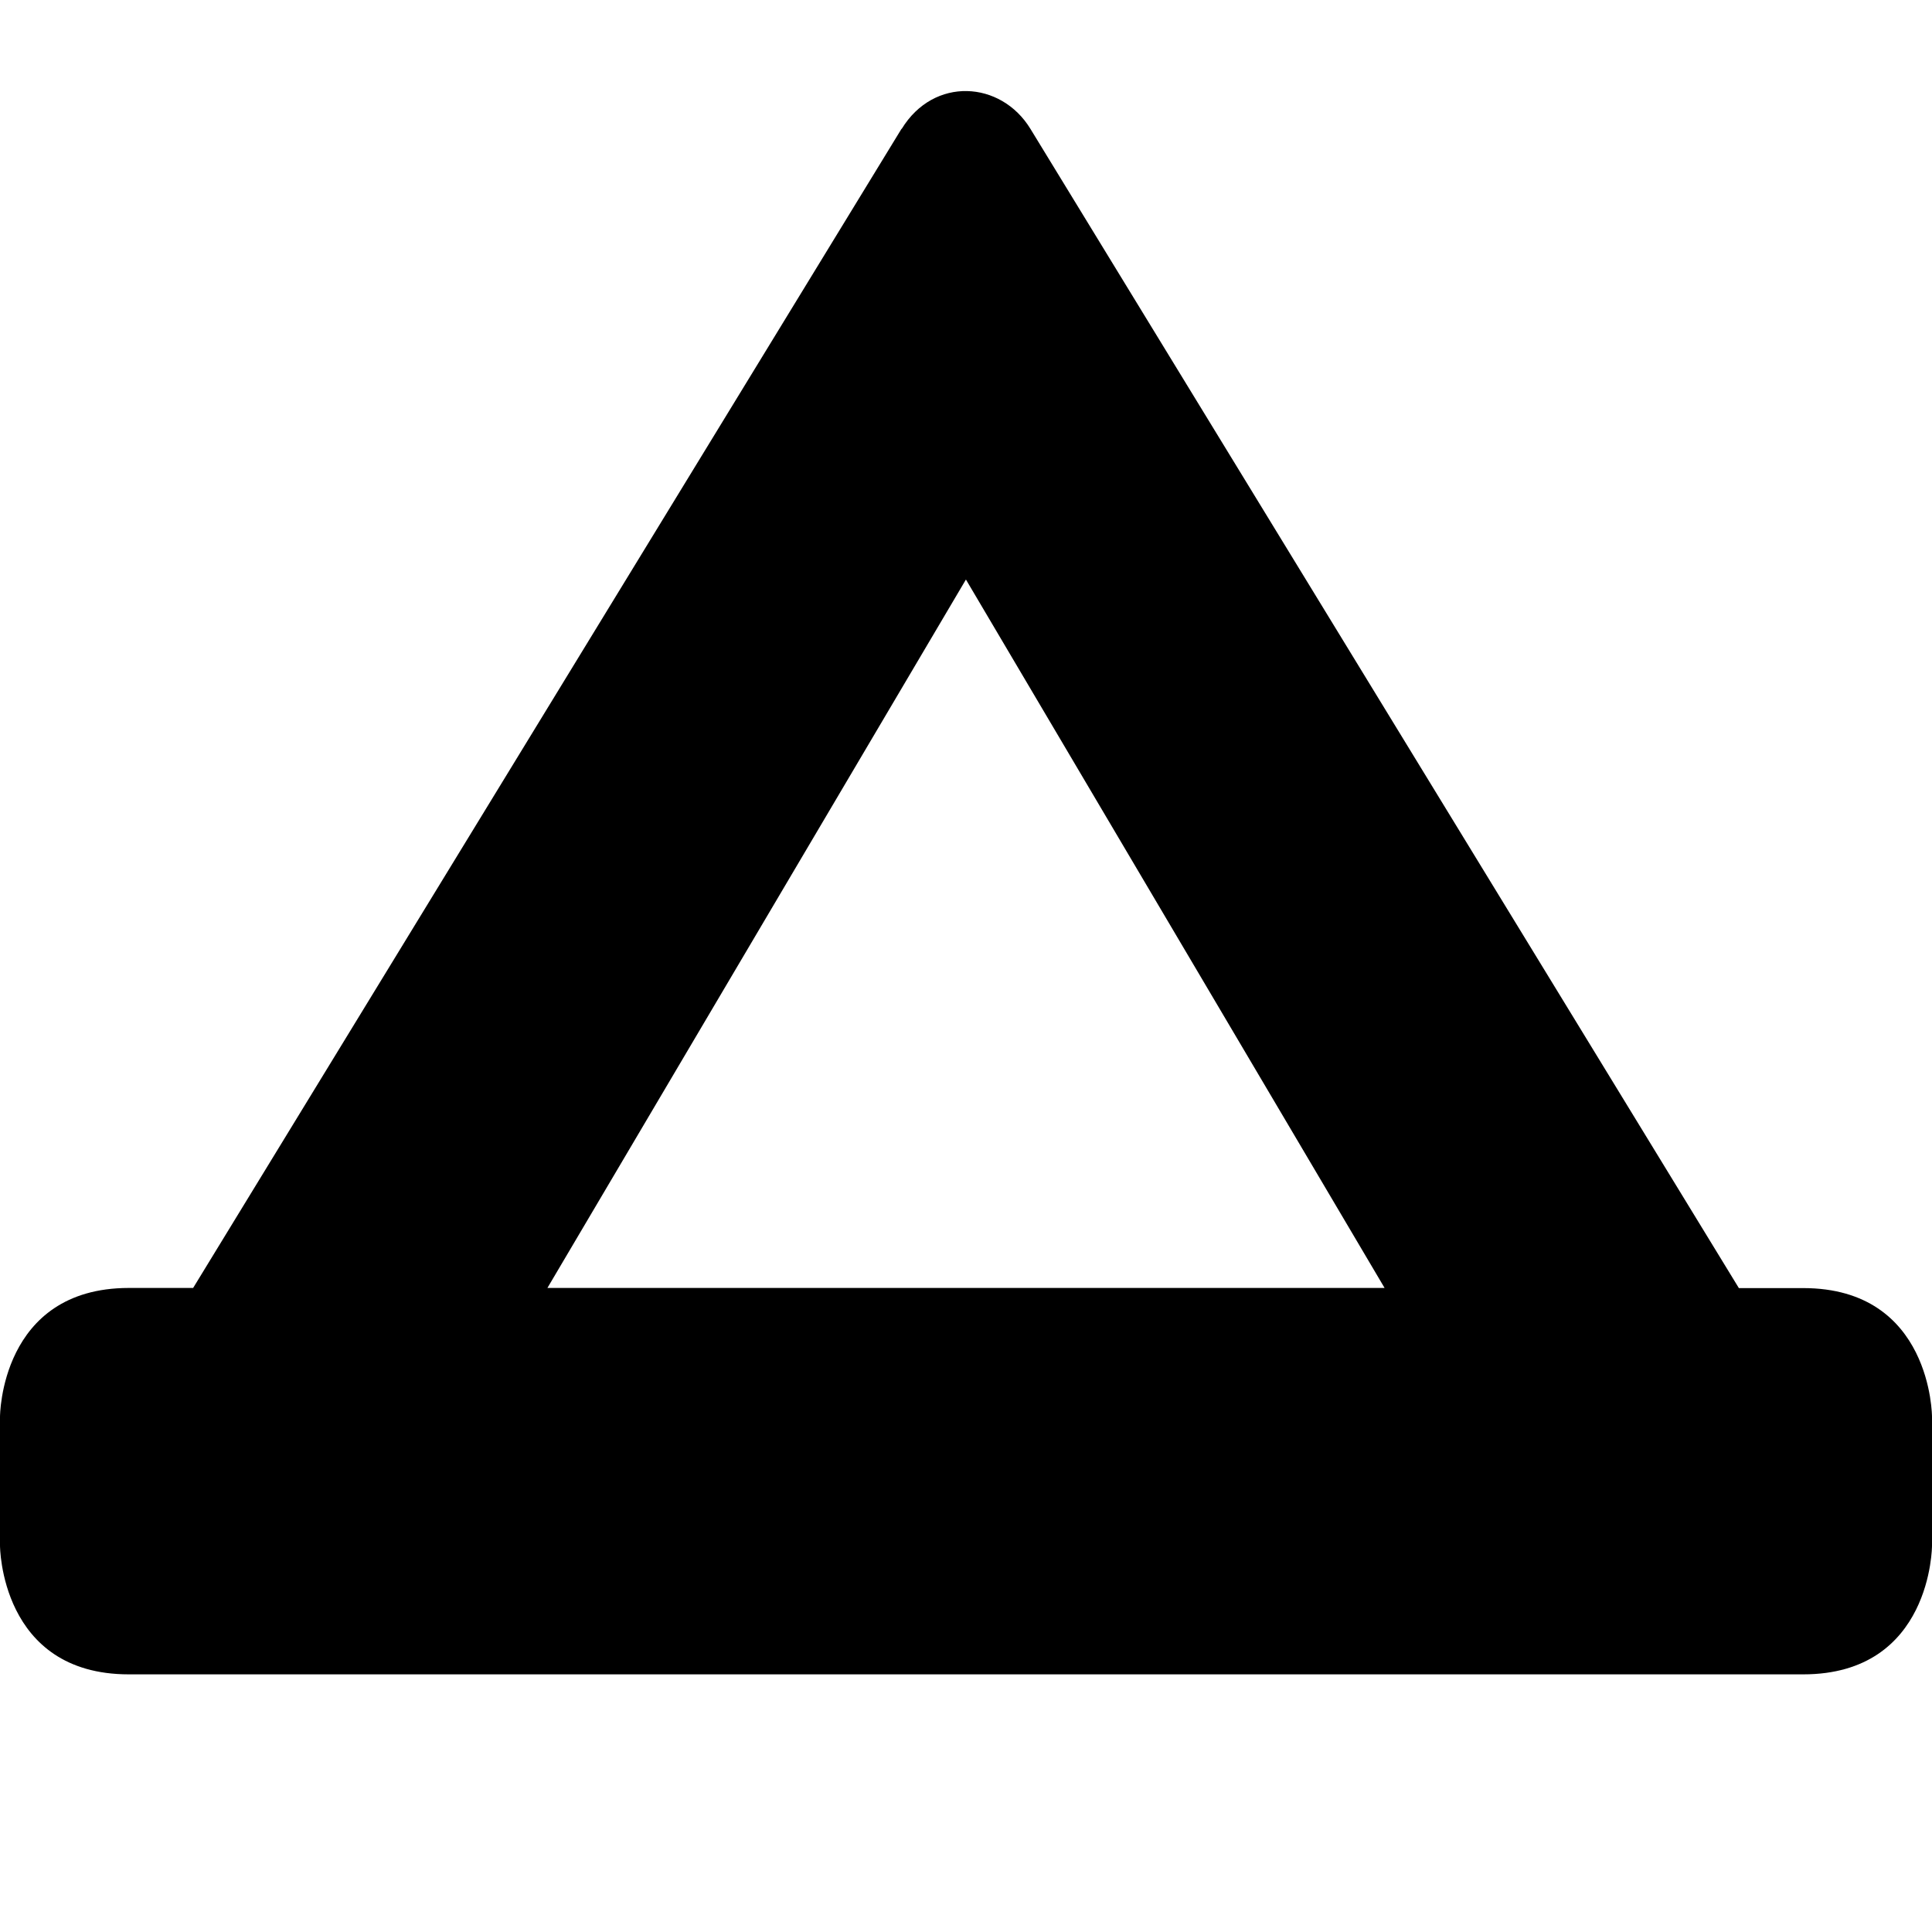 <?xml version="1.0" encoding="UTF-8" standalone="no"?>
<!-- Created with Inkscape (http://www.inkscape.org/) -->

<svg
   xmlns:dc="http://purl.org/dc/elements/1.1/"
   xmlns:cc="http://creativecommons.org/ns#"
   xmlns:rdf="http://www.w3.org/1999/02/22-rdf-syntax-ns#"
   xmlns:svg="http://www.w3.org/2000/svg"
   xmlns="http://www.w3.org/2000/svg"
   xmlns:sodipodi="http://sodipodi.sourceforge.net/DTD/sodipodi-0.dtd"
   xmlns:inkscape="http://www.inkscape.org/namespaces/inkscape"
   version="1.1"
   width="15"
   height="15"
   id="svg4619"
   inkscape:version="0.91+devel+osxmenu r12911"
   sodipodi:docname="campsite-15.svg"
   viewBox="0 0 13.235 13.235">
  <sodipodi:namedview
     pagecolor="#ffffff"
     bordercolor="#666666"
     borderopacity="1"
     objecttolerance="10"
     gridtolerance="10"
     guidetolerance="10"
     inkscape:pageopacity="0"
     inkscape:pageshadow="2"
     inkscape:window-width="927"
     inkscape:window-height="719"
     id="namedview3376"
     inkscape:document-units="px"
     showgrid="true"
     inkscape:zoom="32"
     inkscape:cx="8.0531577"
     inkscape:cy="6.644979"
     inkscape:current-layer="svg4619"
     inkscape:window-x="0"
     inkscape:window-y="0"
     inkscape:window-maximized="0"
     inkscape:snap-bbox="true"
     inkscape:bbox-paths="true"
     inkscape:bbox-nodes="true"
     inkscape:snap-bbox-edge-midpoints="true"
     inkscape:object-paths="true"
     inkscape:snap-intersection-paths="true"
     inkscape:object-nodes="true"
     inkscape:snap-smooth-nodes="true"
     showguides="true"
     inkscape:guide-bbox="true">
    <inkscape:grid
       type="xygrid"
       id="grid3333"
       spacingx="0.441"
       spacingy="0.441"
       color="#ff0000"
       opacity="0.125"
       empspacing="2" />
    <sodipodi:guide
       position="6.618,7.941"
       orientation="1,0"
       id="guide5258" />
  </sodipodi:namedview>
  <defs
     id="defs4621" />
  <path
     style="color:#000000;clip-rule:nonzero;display:inline;overflow:visible;visibility:visible;opacity:1;isolation:auto;mix-blend-mode:normal;color-interpolation:sRGB;color-interpolation-filters:linearRGB;solid-color:#000000;solid-opacity:1;fill:#000000;fill-opacity:1;fill-rule:nonzero;stroke:none;stroke-width:0.882;stroke-linecap:round;stroke-linejoin:miter;stroke-miterlimit:4;stroke-dasharray:none;stroke-dashoffset:0;stroke-opacity:1;color-rendering:auto;image-rendering:auto;shape-rendering:auto;text-rendering:auto;enable-background:accumulate"
     d="m 6.176,0.882 -4.853,7.941 -0.441,0 C 0,8.824 0,9.706 0,9.706 l 0,0.882 c 0,0 0,0.882 0.882,0.882 l 11.471,0 c 0.882,0 0.882,-0.882 0.882,-0.882 l 0,-0.882 c 0,0 0,-0.882 -0.882,-0.882 l -0.441,0 -4.853,-7.941 c -0.202,-0.331 -0.662,-0.36 -0.882,0 z m 0.441,3.088 2.868,4.853 -5.735,0 z"
     id="rect3335"
     inkscape:connector-curvature="0"
     sodipodi:nodetypes="ccccccccccccccccc" />
</svg>
